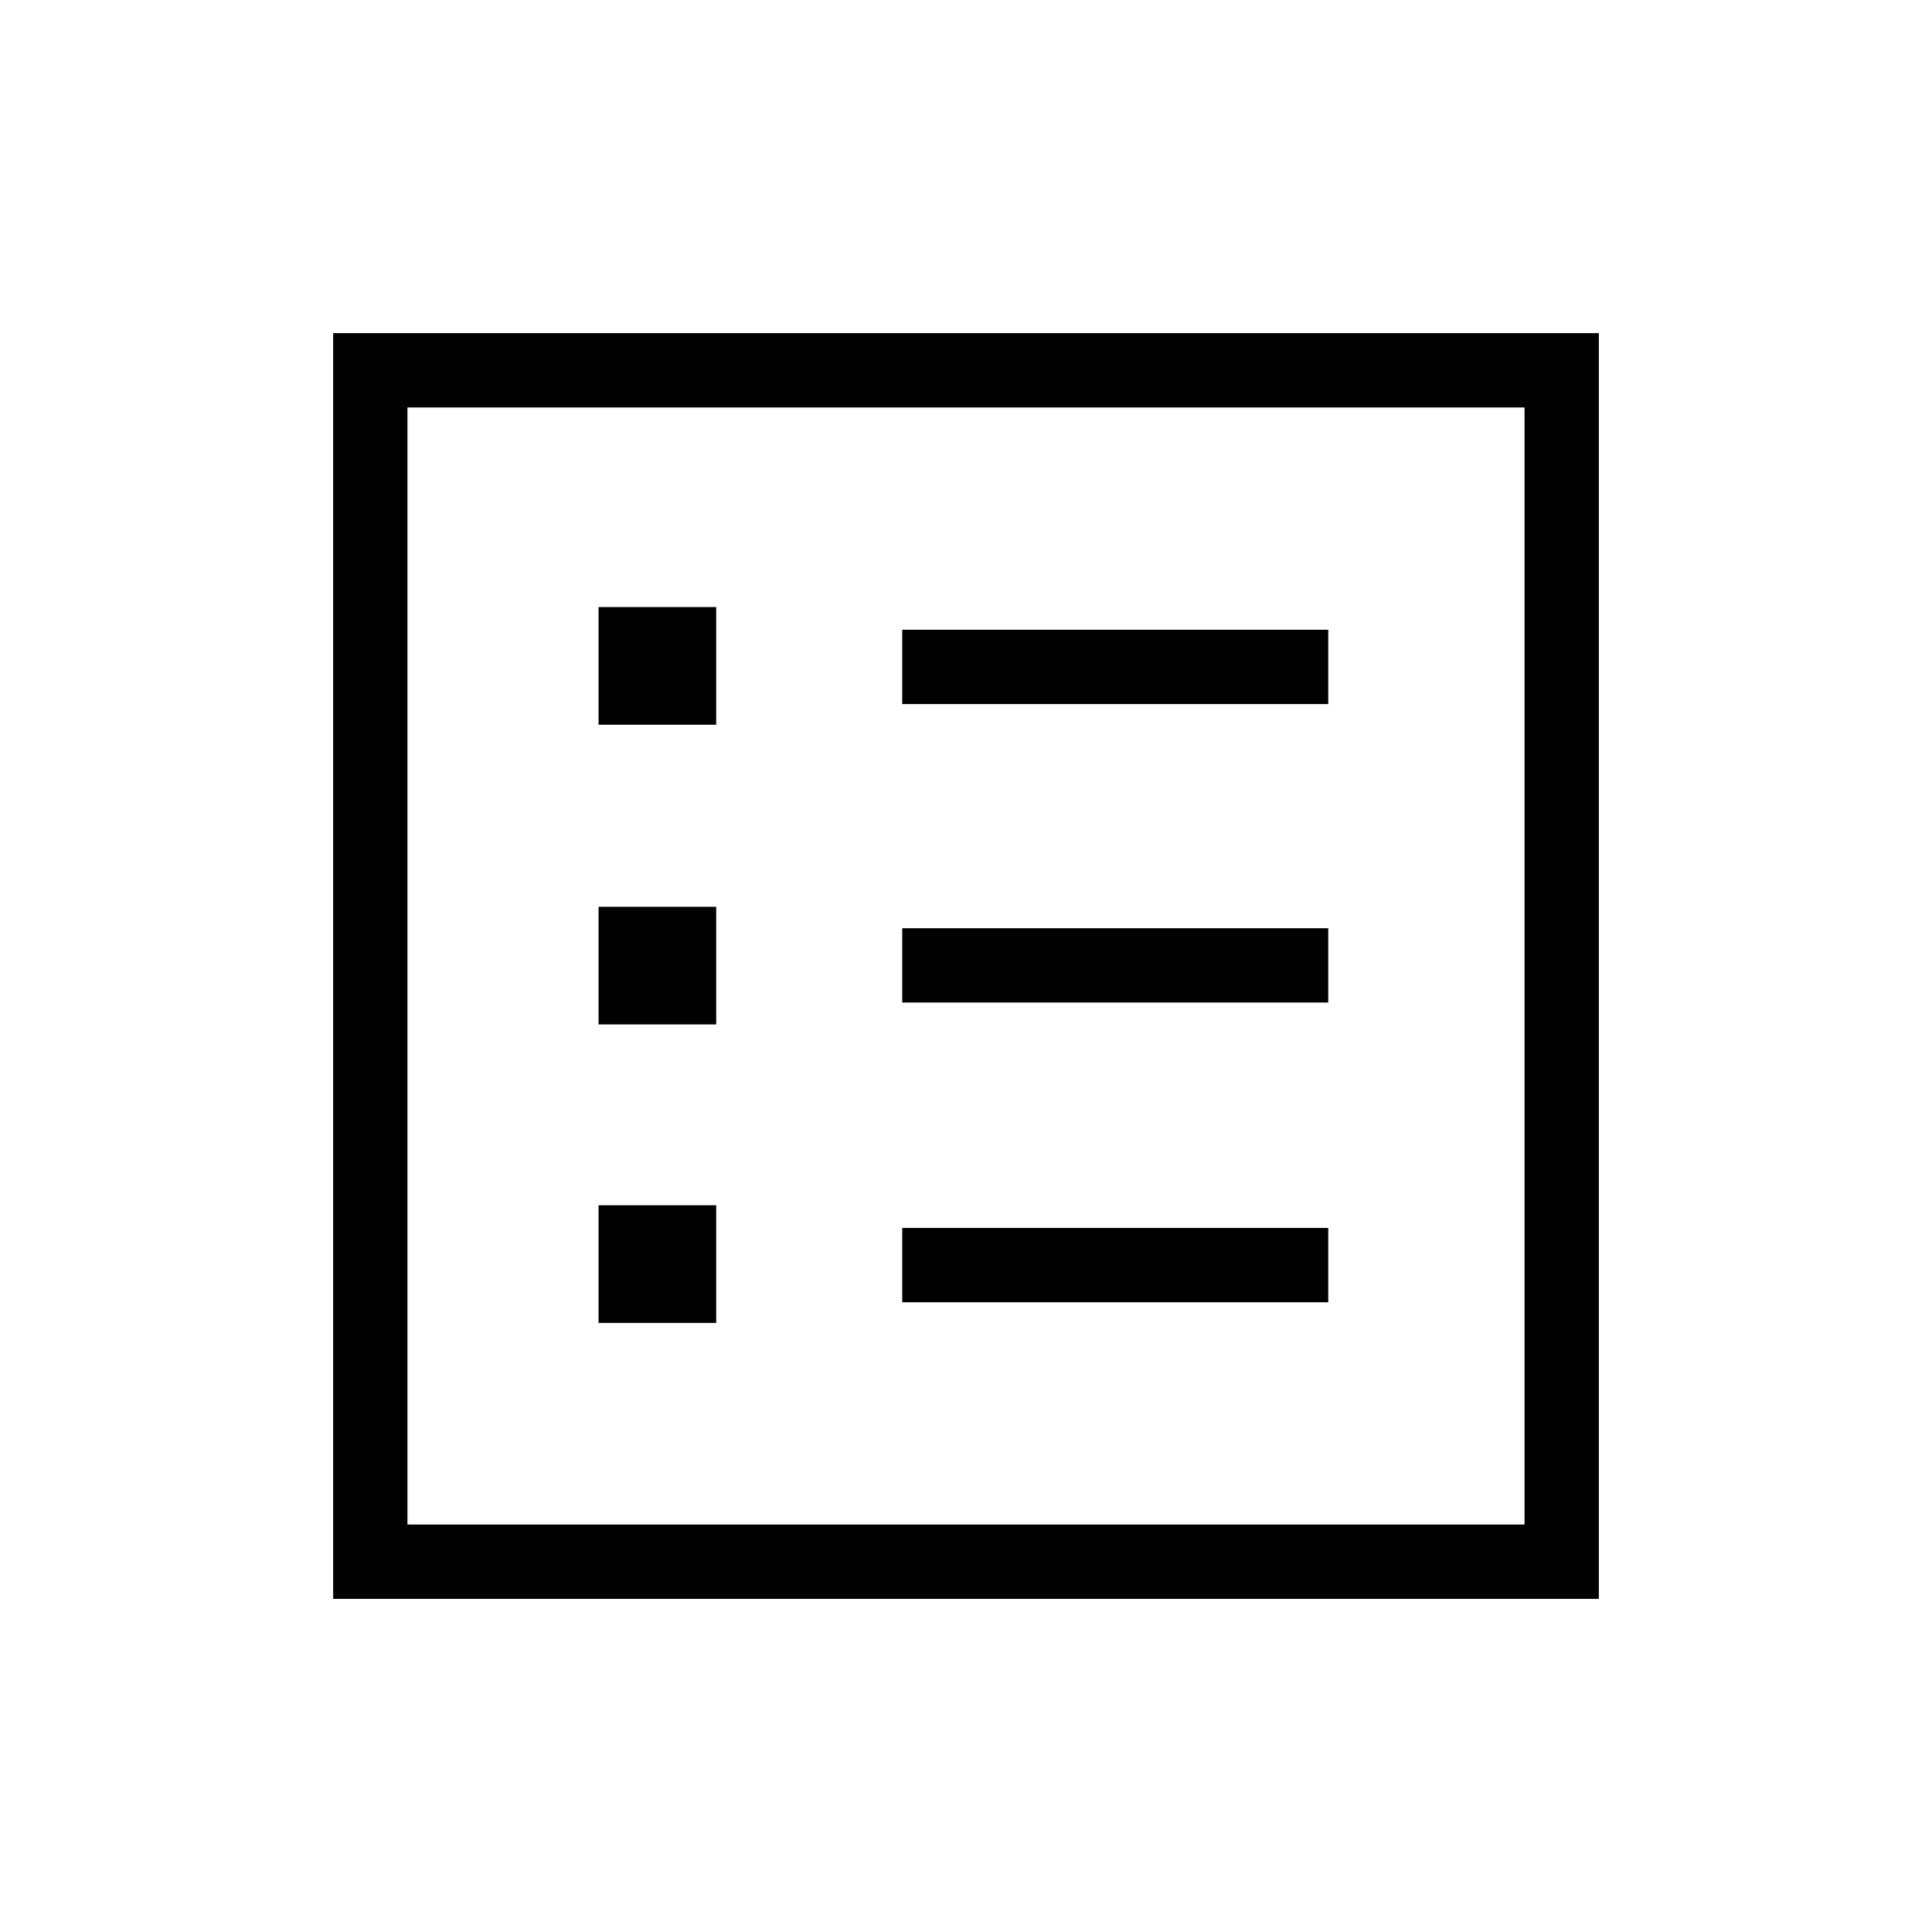 <svg xmlns="http://www.w3.org/2000/svg" height="24" viewBox="0 -960 960 960" width="24"><path d="M297.42-302.65h58.46v-58.47h-58.46v58.47Zm0-148.31h58.46v-58.46h-58.46v58.46Zm0-148.92h58.46v-58.47h-58.46v58.47Zm150.89 286.96H660v-36.93H448.31v36.93Zm0-148.93H660v-36.92H448.31v36.92Zm0-148.3H660v-36.93H448.31v36.93ZM165.54-165.54v-628.92h628.92v628.92H165.54Zm36.92-36.92h555.08v-555.08H202.46v555.08Zm0 0v-555.08 555.08Z"/></svg>